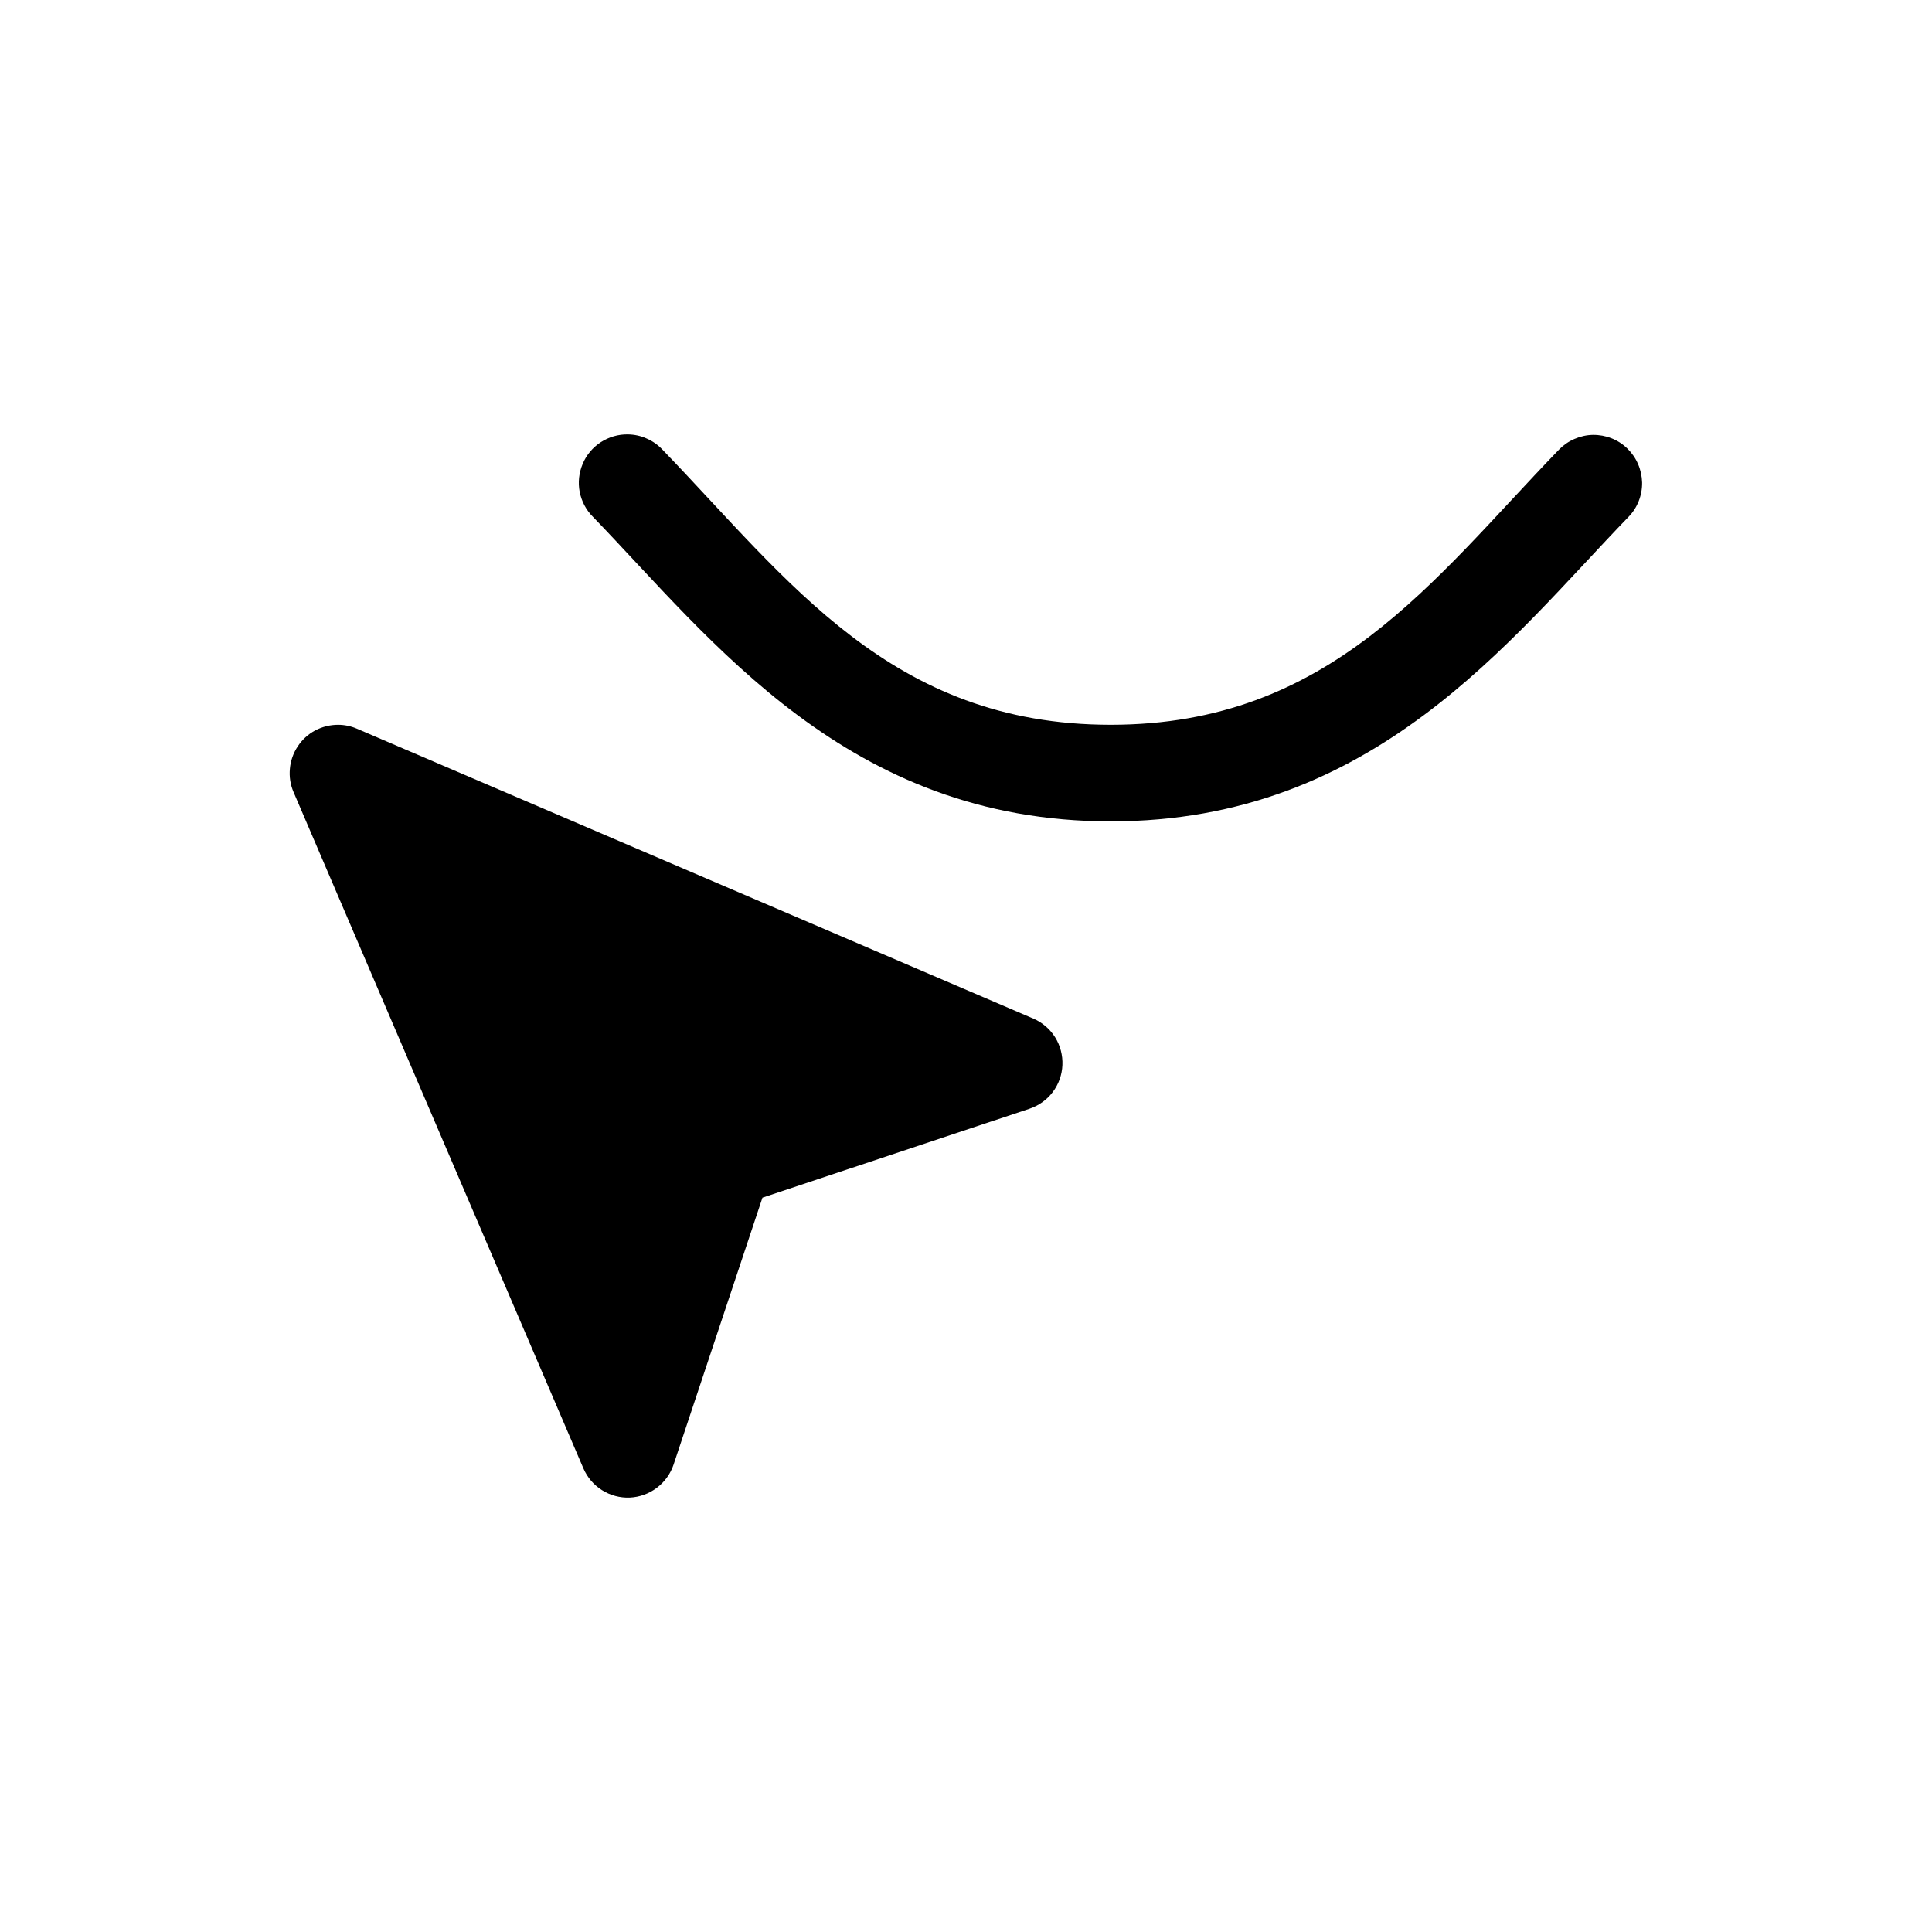 <svg width="20" height="20" viewBox="0 0 20 20" fill="none" xmlns="http://www.w3.org/2000/svg">
<path d="M6.5 4.497C6.4 4.495 6.303 4.524 6.219 4.578C6.136 4.632 6.07 4.71 6.032 4.802C5.993 4.894 5.982 4.995 6.001 5.093C6.021 5.191 6.068 5.281 6.139 5.351C7.371 6.625 8.773 8.503 11.498 8.503C14.223 8.503 15.625 6.625 16.858 5.351C16.904 5.304 16.94 5.248 16.964 5.187C16.988 5.126 17 5.06 16.999 4.995C16.997 4.929 16.983 4.864 16.957 4.804C16.931 4.743 16.893 4.689 16.846 4.643C16.799 4.597 16.743 4.561 16.682 4.537C16.621 4.513 16.555 4.501 16.489 4.502C16.424 4.503 16.359 4.518 16.299 4.544C16.238 4.57 16.184 4.608 16.138 4.655C14.833 6.005 13.773 7.503 11.498 7.503C9.223 7.503 8.163 6.006 6.858 4.655C6.812 4.606 6.757 4.567 6.695 4.54C6.634 4.512 6.567 4.498 6.5 4.497Z" fill="currentColor"/>
<path d="M3.5 7.503C3.417 7.503 3.336 7.523 3.262 7.562C3.189 7.601 3.127 7.658 3.082 7.727C3.036 7.796 3.008 7.876 3.001 7.958C2.993 8.041 3.006 8.124 3.039 8.2L6.039 15.2C6.079 15.293 6.146 15.372 6.232 15.426C6.318 15.48 6.418 15.507 6.519 15.503C6.621 15.498 6.718 15.463 6.799 15.402C6.88 15.341 6.941 15.257 6.973 15.161L7.893 12.398L10.656 11.478C10.752 11.446 10.837 11.386 10.898 11.305C10.959 11.224 10.994 11.126 10.998 11.025C11.002 10.924 10.976 10.823 10.922 10.737C10.868 10.651 10.789 10.584 10.696 10.544L3.696 7.544C3.634 7.517 3.567 7.503 3.5 7.503Z" fill="currentColor"/>
</svg>
